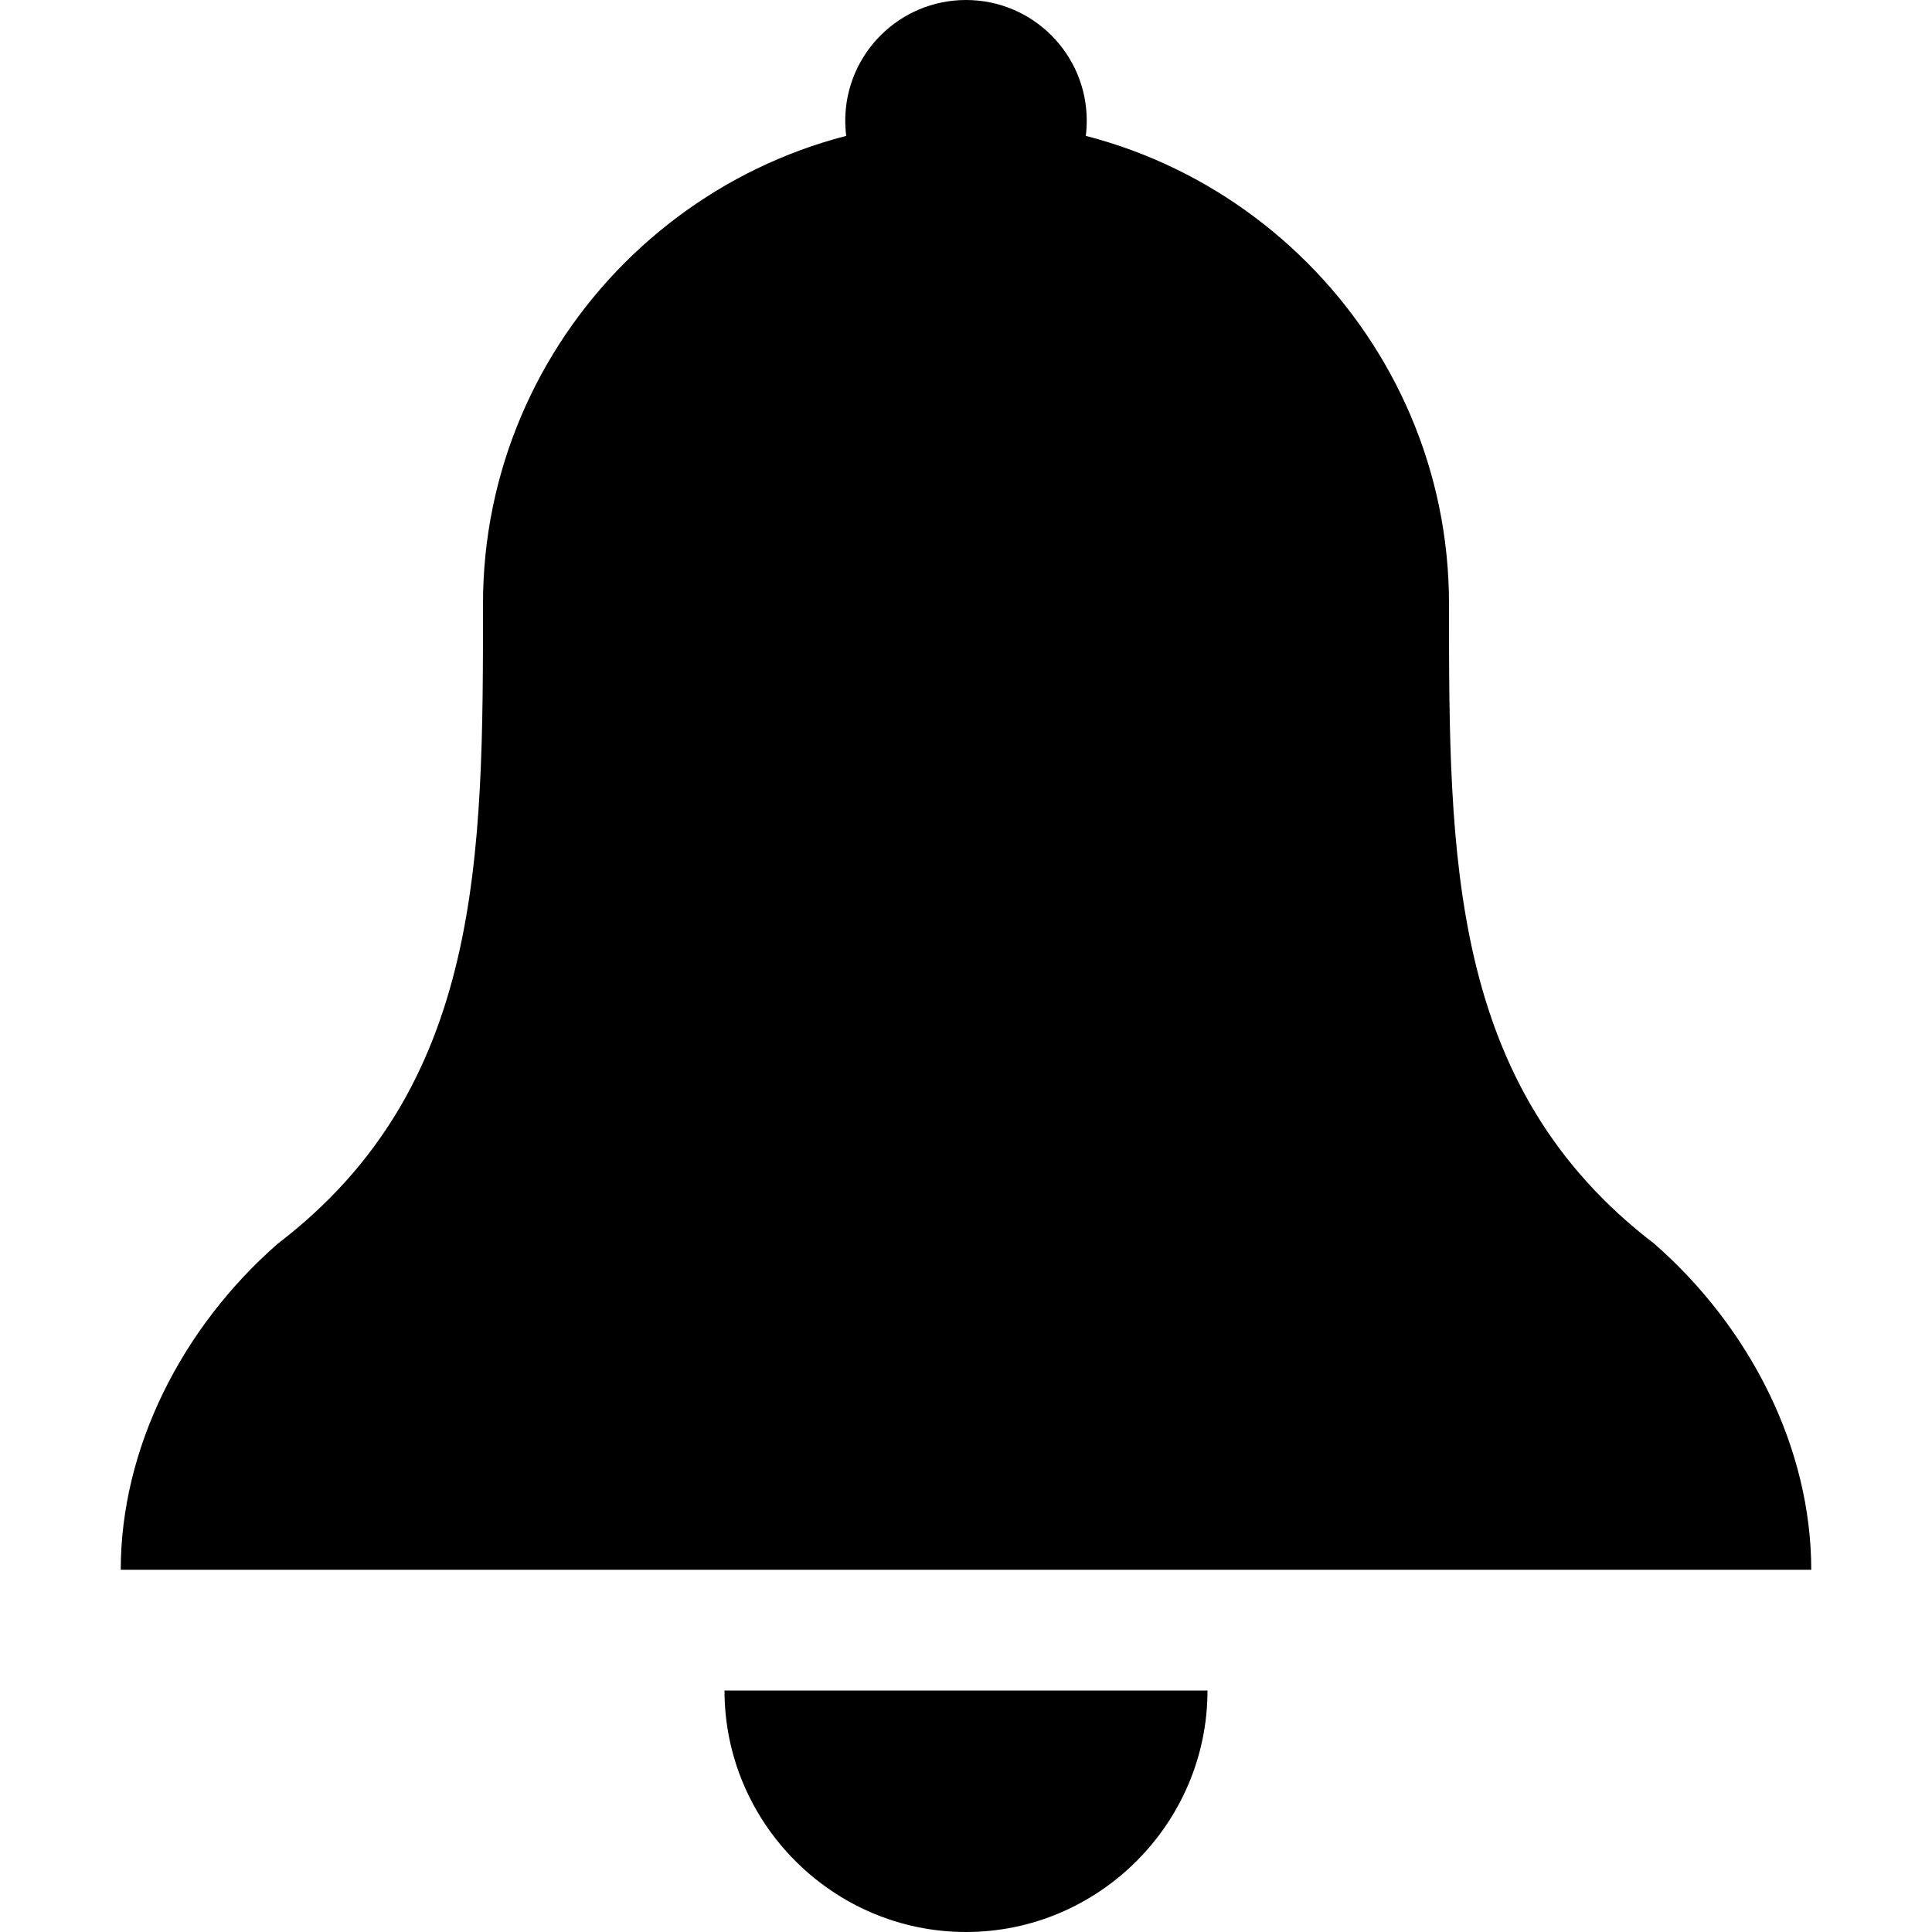 <svg version="1.1" xmlns="http://www.w3.org/2000/svg" width="16" height="16" data-icon="bell" class="iconic iconic-bell iconic-size-sm" viewBox="0 0 16 16">
  <g class="iconic-metadata">
    <title>Bell</title>
  </g>
  <g class="iconic-container" data-width="14" data-height="16" transform="translate(1)">
    <path d="M5 14c0 1.1.9 2 2 2s2-.9 2-2h-4z" class="iconic-bell-clapper iconic-property-force-fill iconic-property-accent iconic-property-fill" />
    <circle cx="7" cy="1" r="1" class="iconic-bell-crown iconic-property-force-fill iconic-property-fill" />
    <path d="M0 13c0-1 .5-2 1.3-2.7 1.7-1.3 1.7-3.2 1.7-5.3 0-2.2 1.8-4 4-4s4 1.8 4 4c0 2.1 0 4 1.7 5.3.8.7 1.3 1.7 1.3 2.7h-14z" class="iconic-bell-body iconic-property-fill" />
  </g>
</svg>